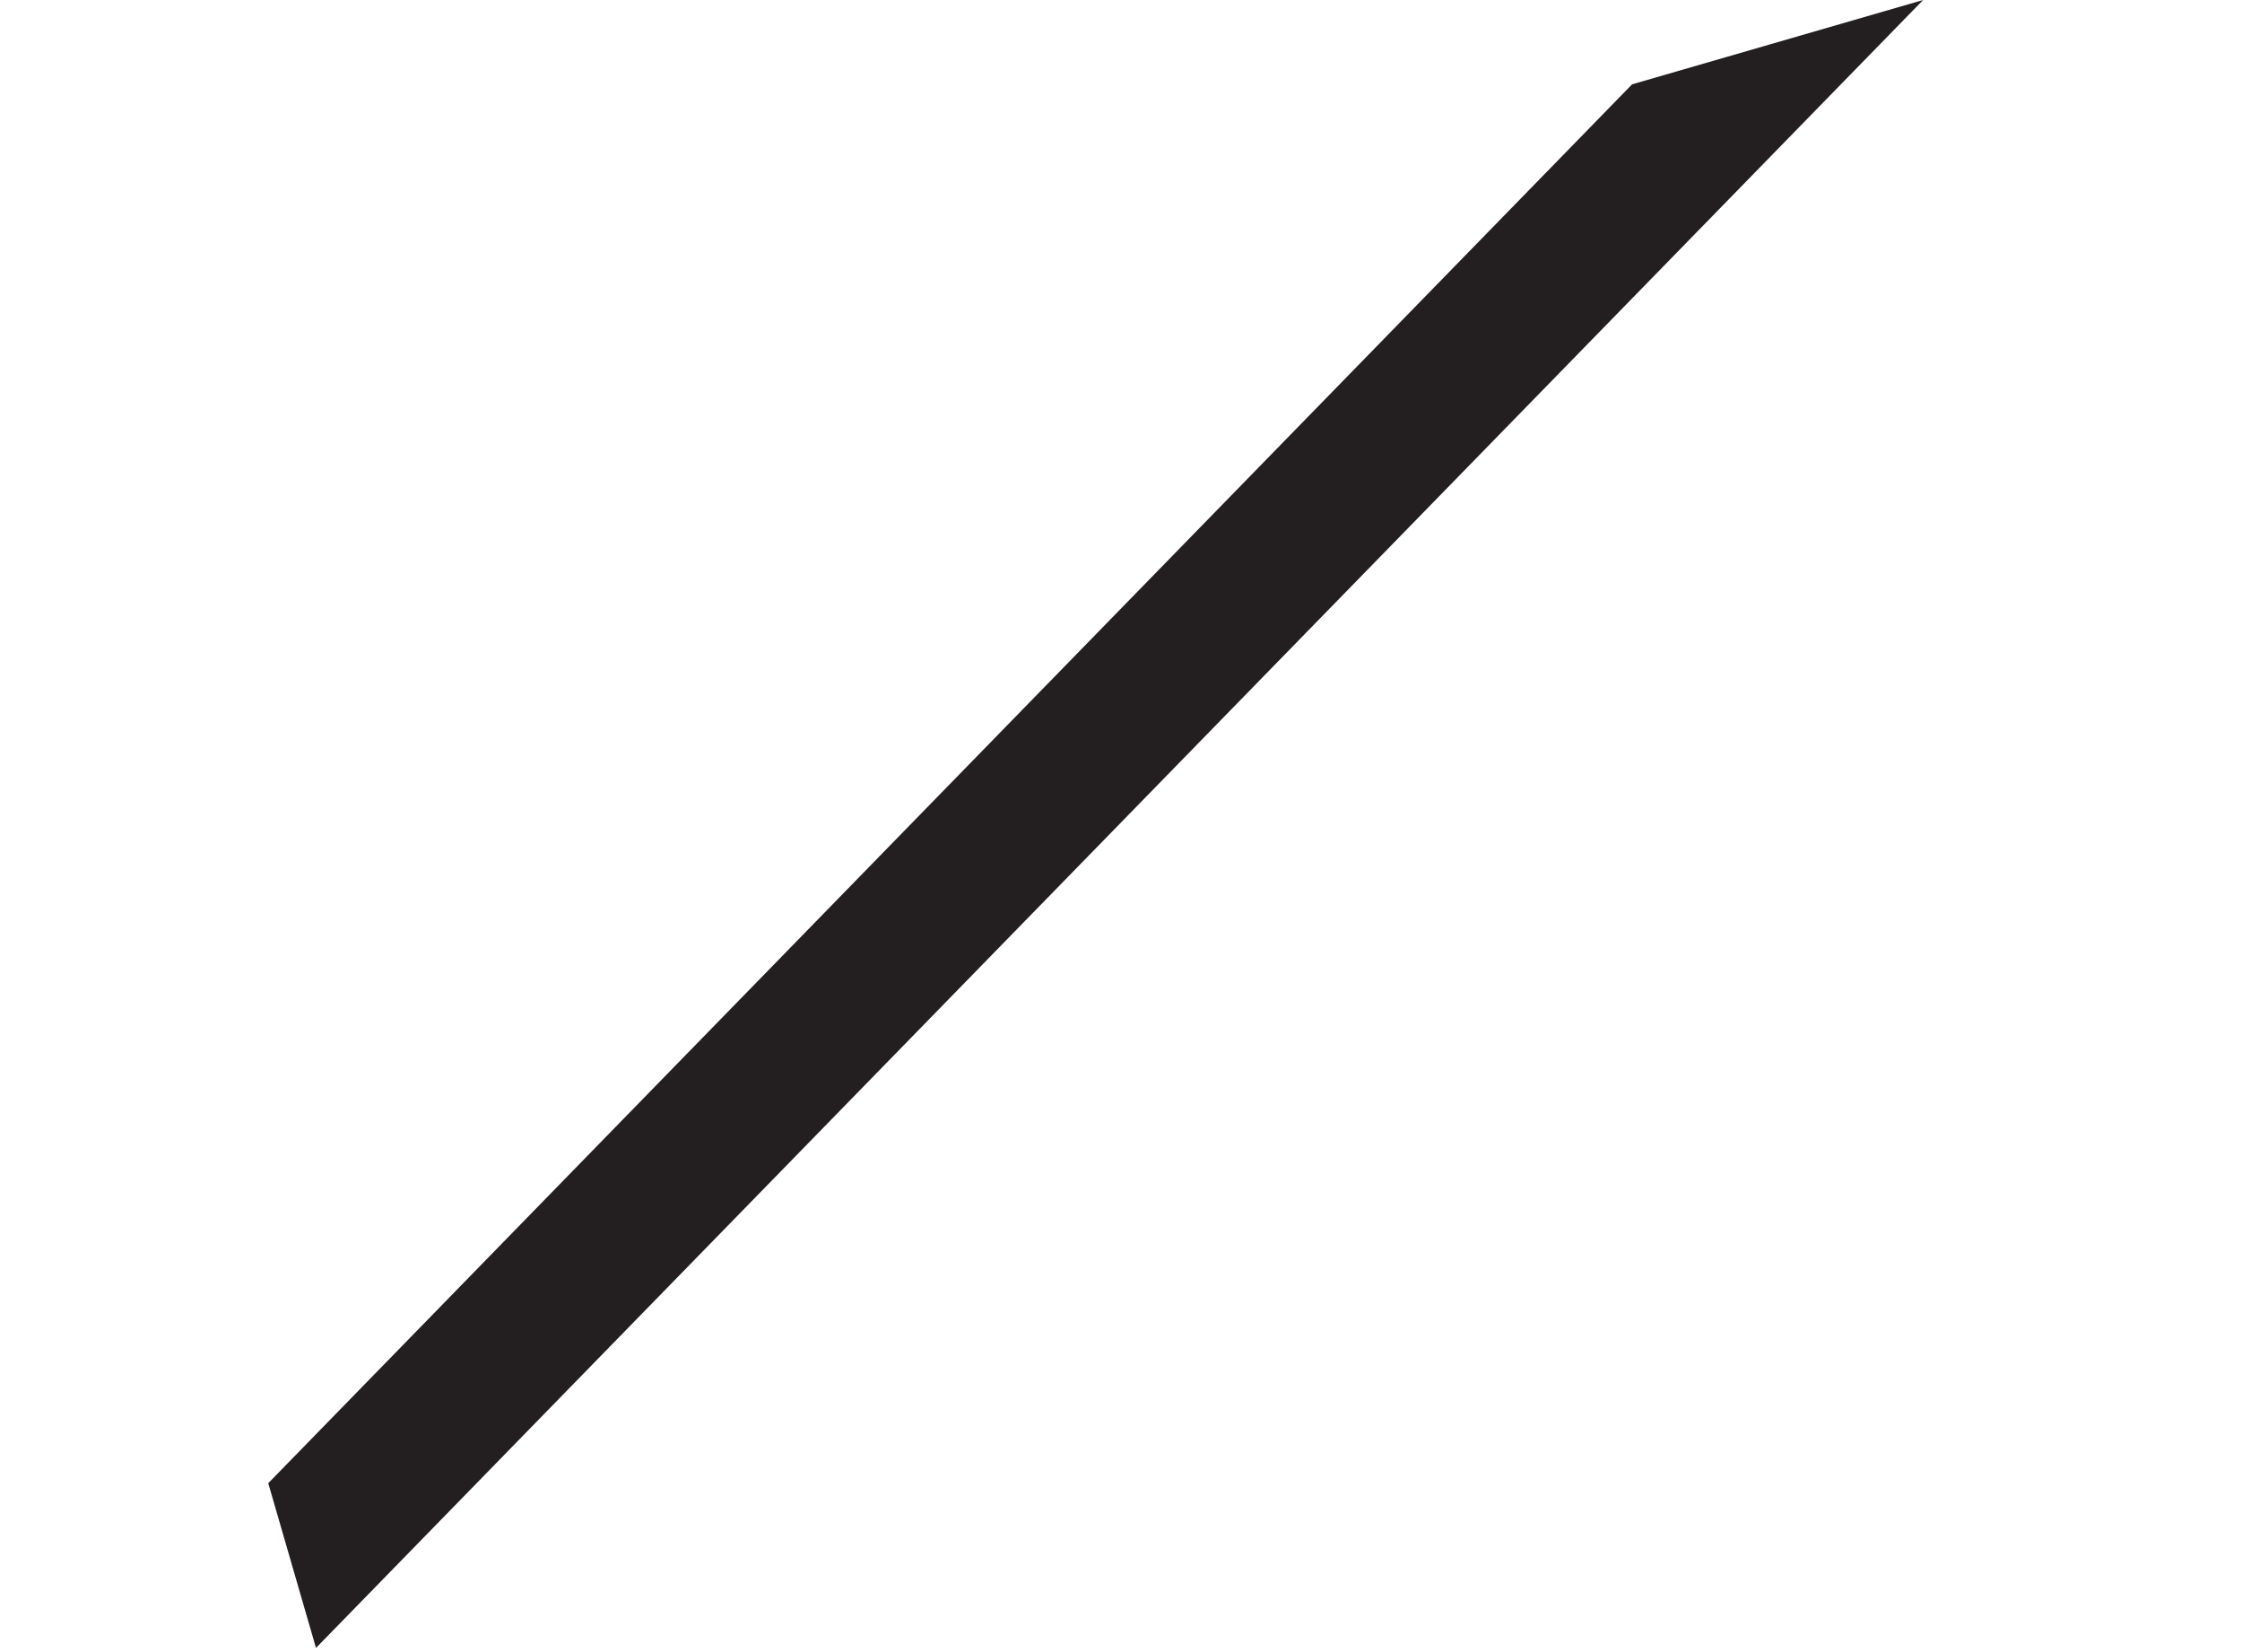<svg width="357" height="263" viewBox="0 0 357 263" fill="none" xmlns="http://www.w3.org/2000/svg">
<path d="M259.884 13.426L42.716 236.159L50.315 262.39L306.226 1.7821e-05L259.884 13.426Z" fill="#231F20"/>
</svg>
